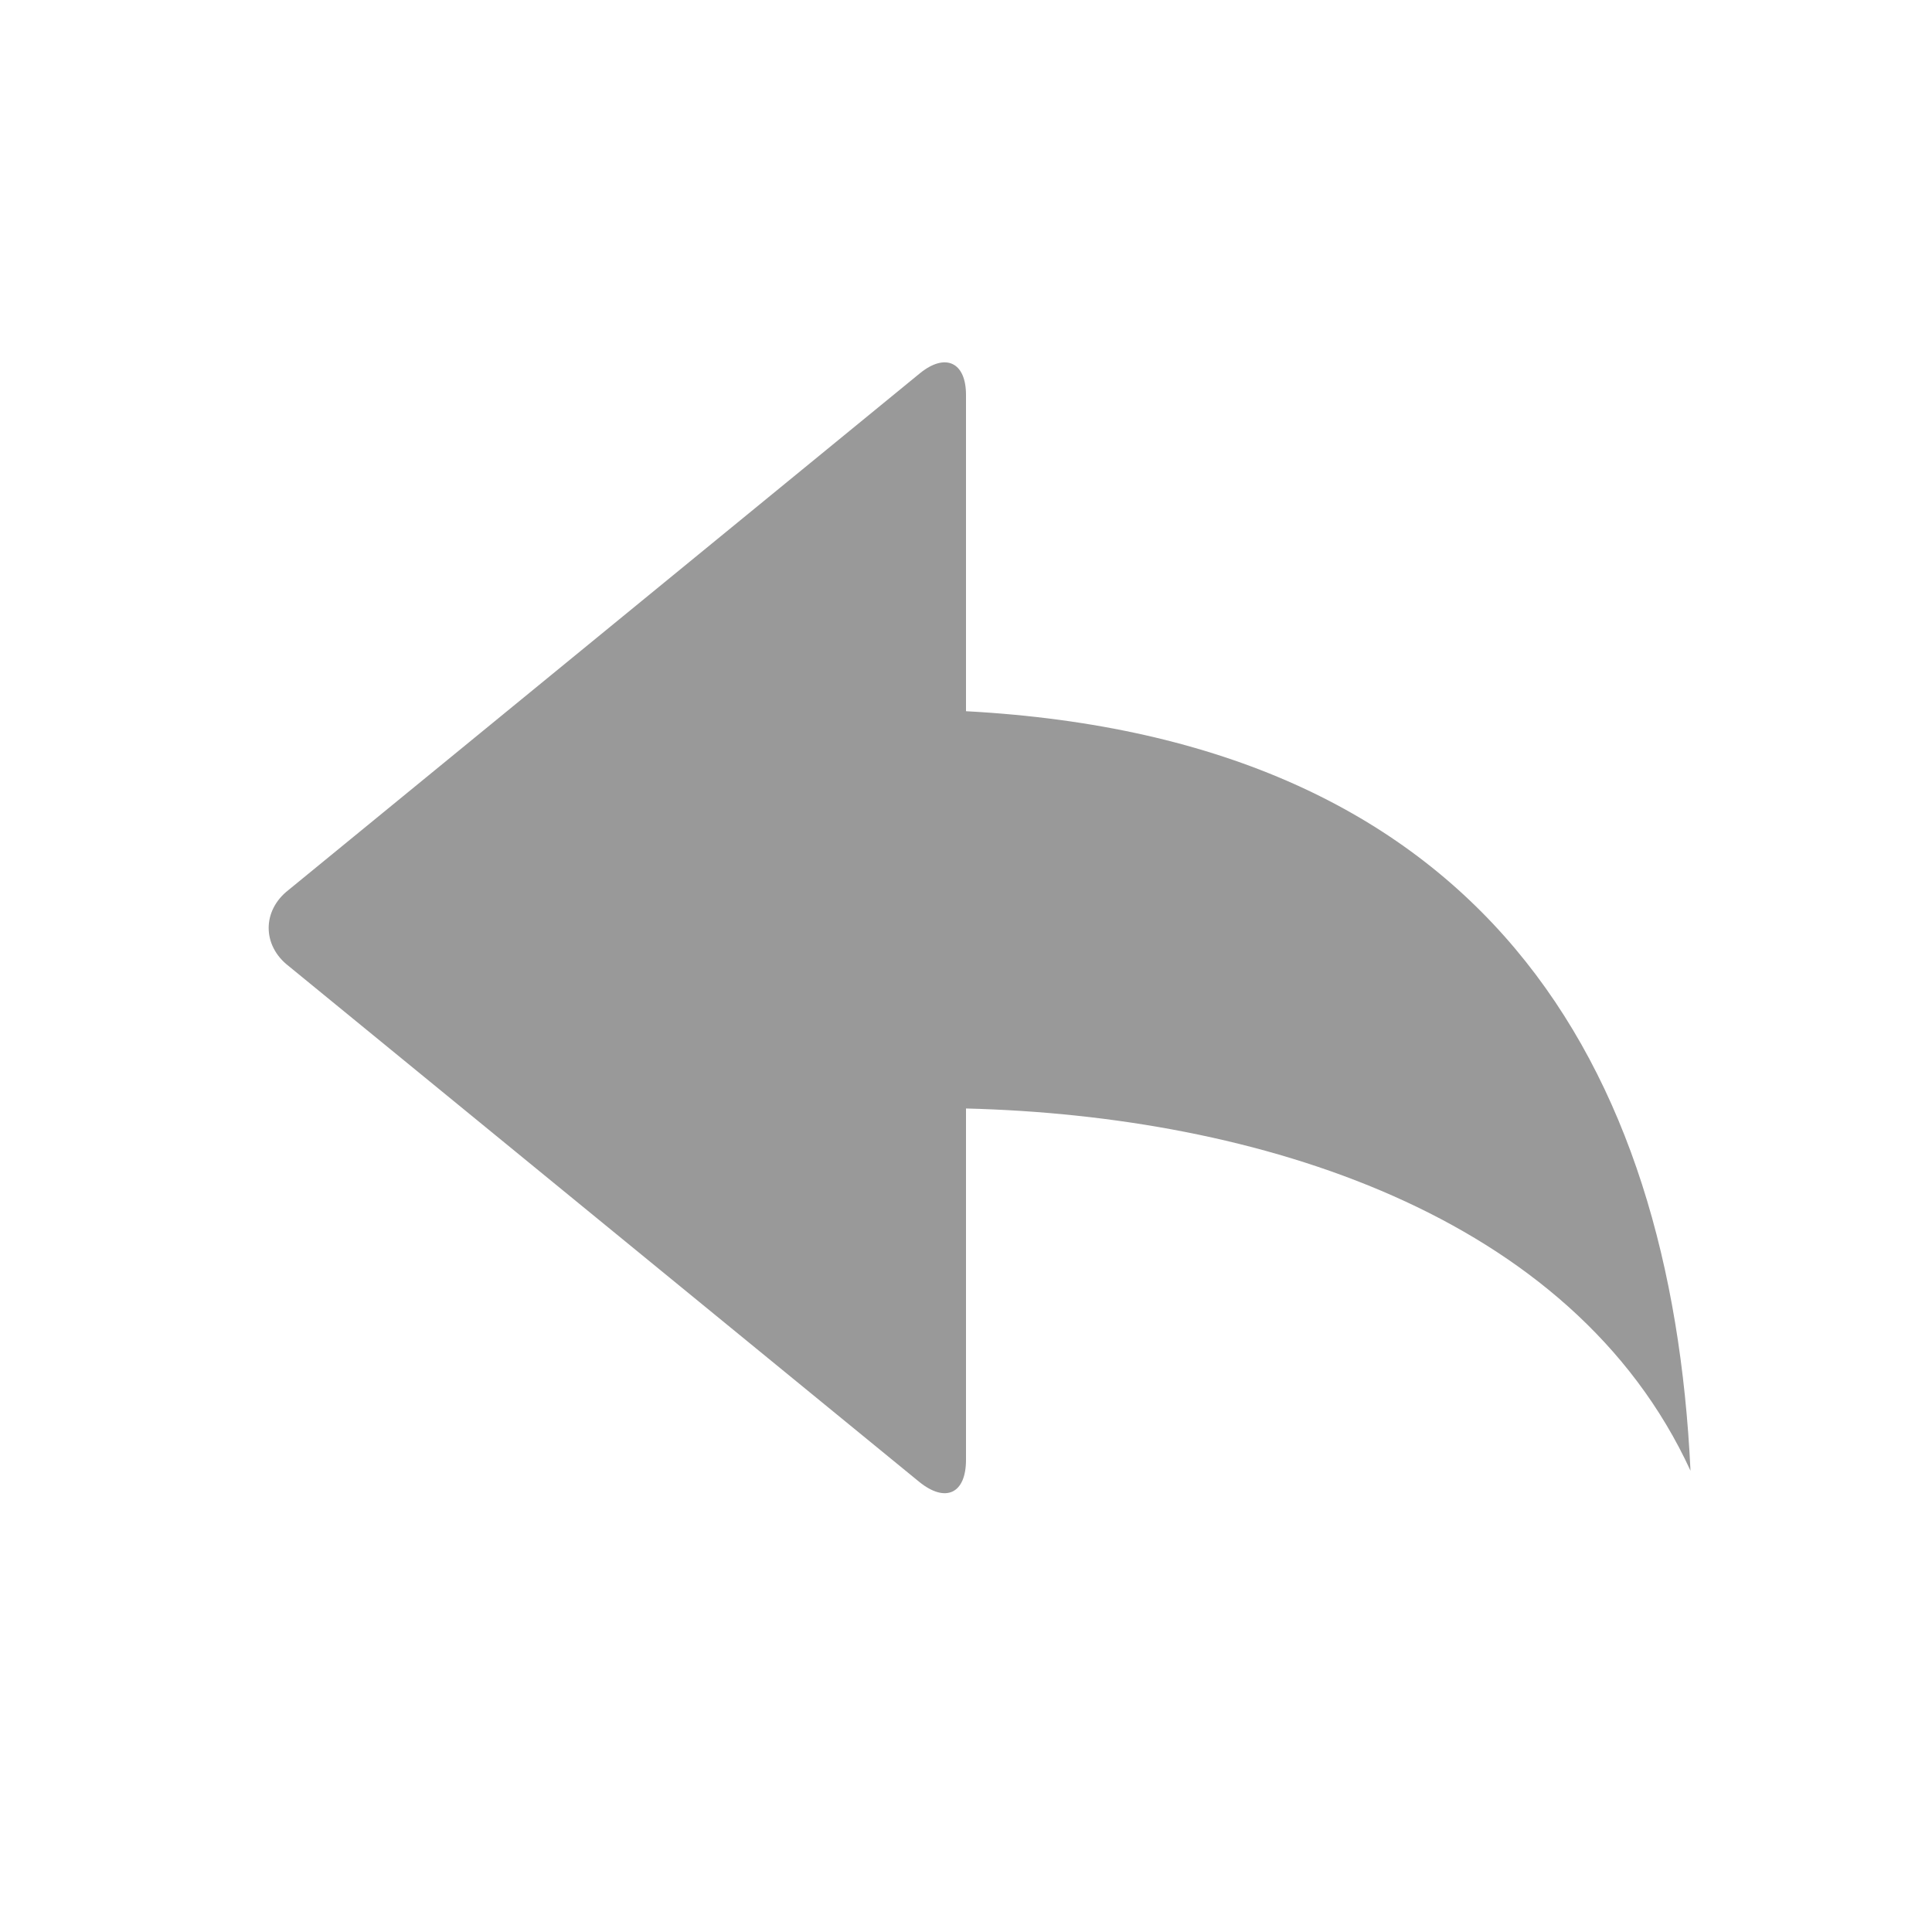<svg xmlns="http://www.w3.org/2000/svg" viewBox="0 0 16 16" width="16" height="16">
<cis-name>undo</cis-name>
<path fill="#999999" d="M2.39,7.37l5.23-4.28C7.83,2.92,8,3,8,3.27v2.62c4.29,0.23,5.84,2.92,6,6.29c-0.98-2.13-3.59-2.94-6-3v2.91
	c0,0.28-0.17,0.36-0.39,0.18L2.39,8C2.17,7.83,2.17,7.54,2.39,7.37z"/>
</svg>
